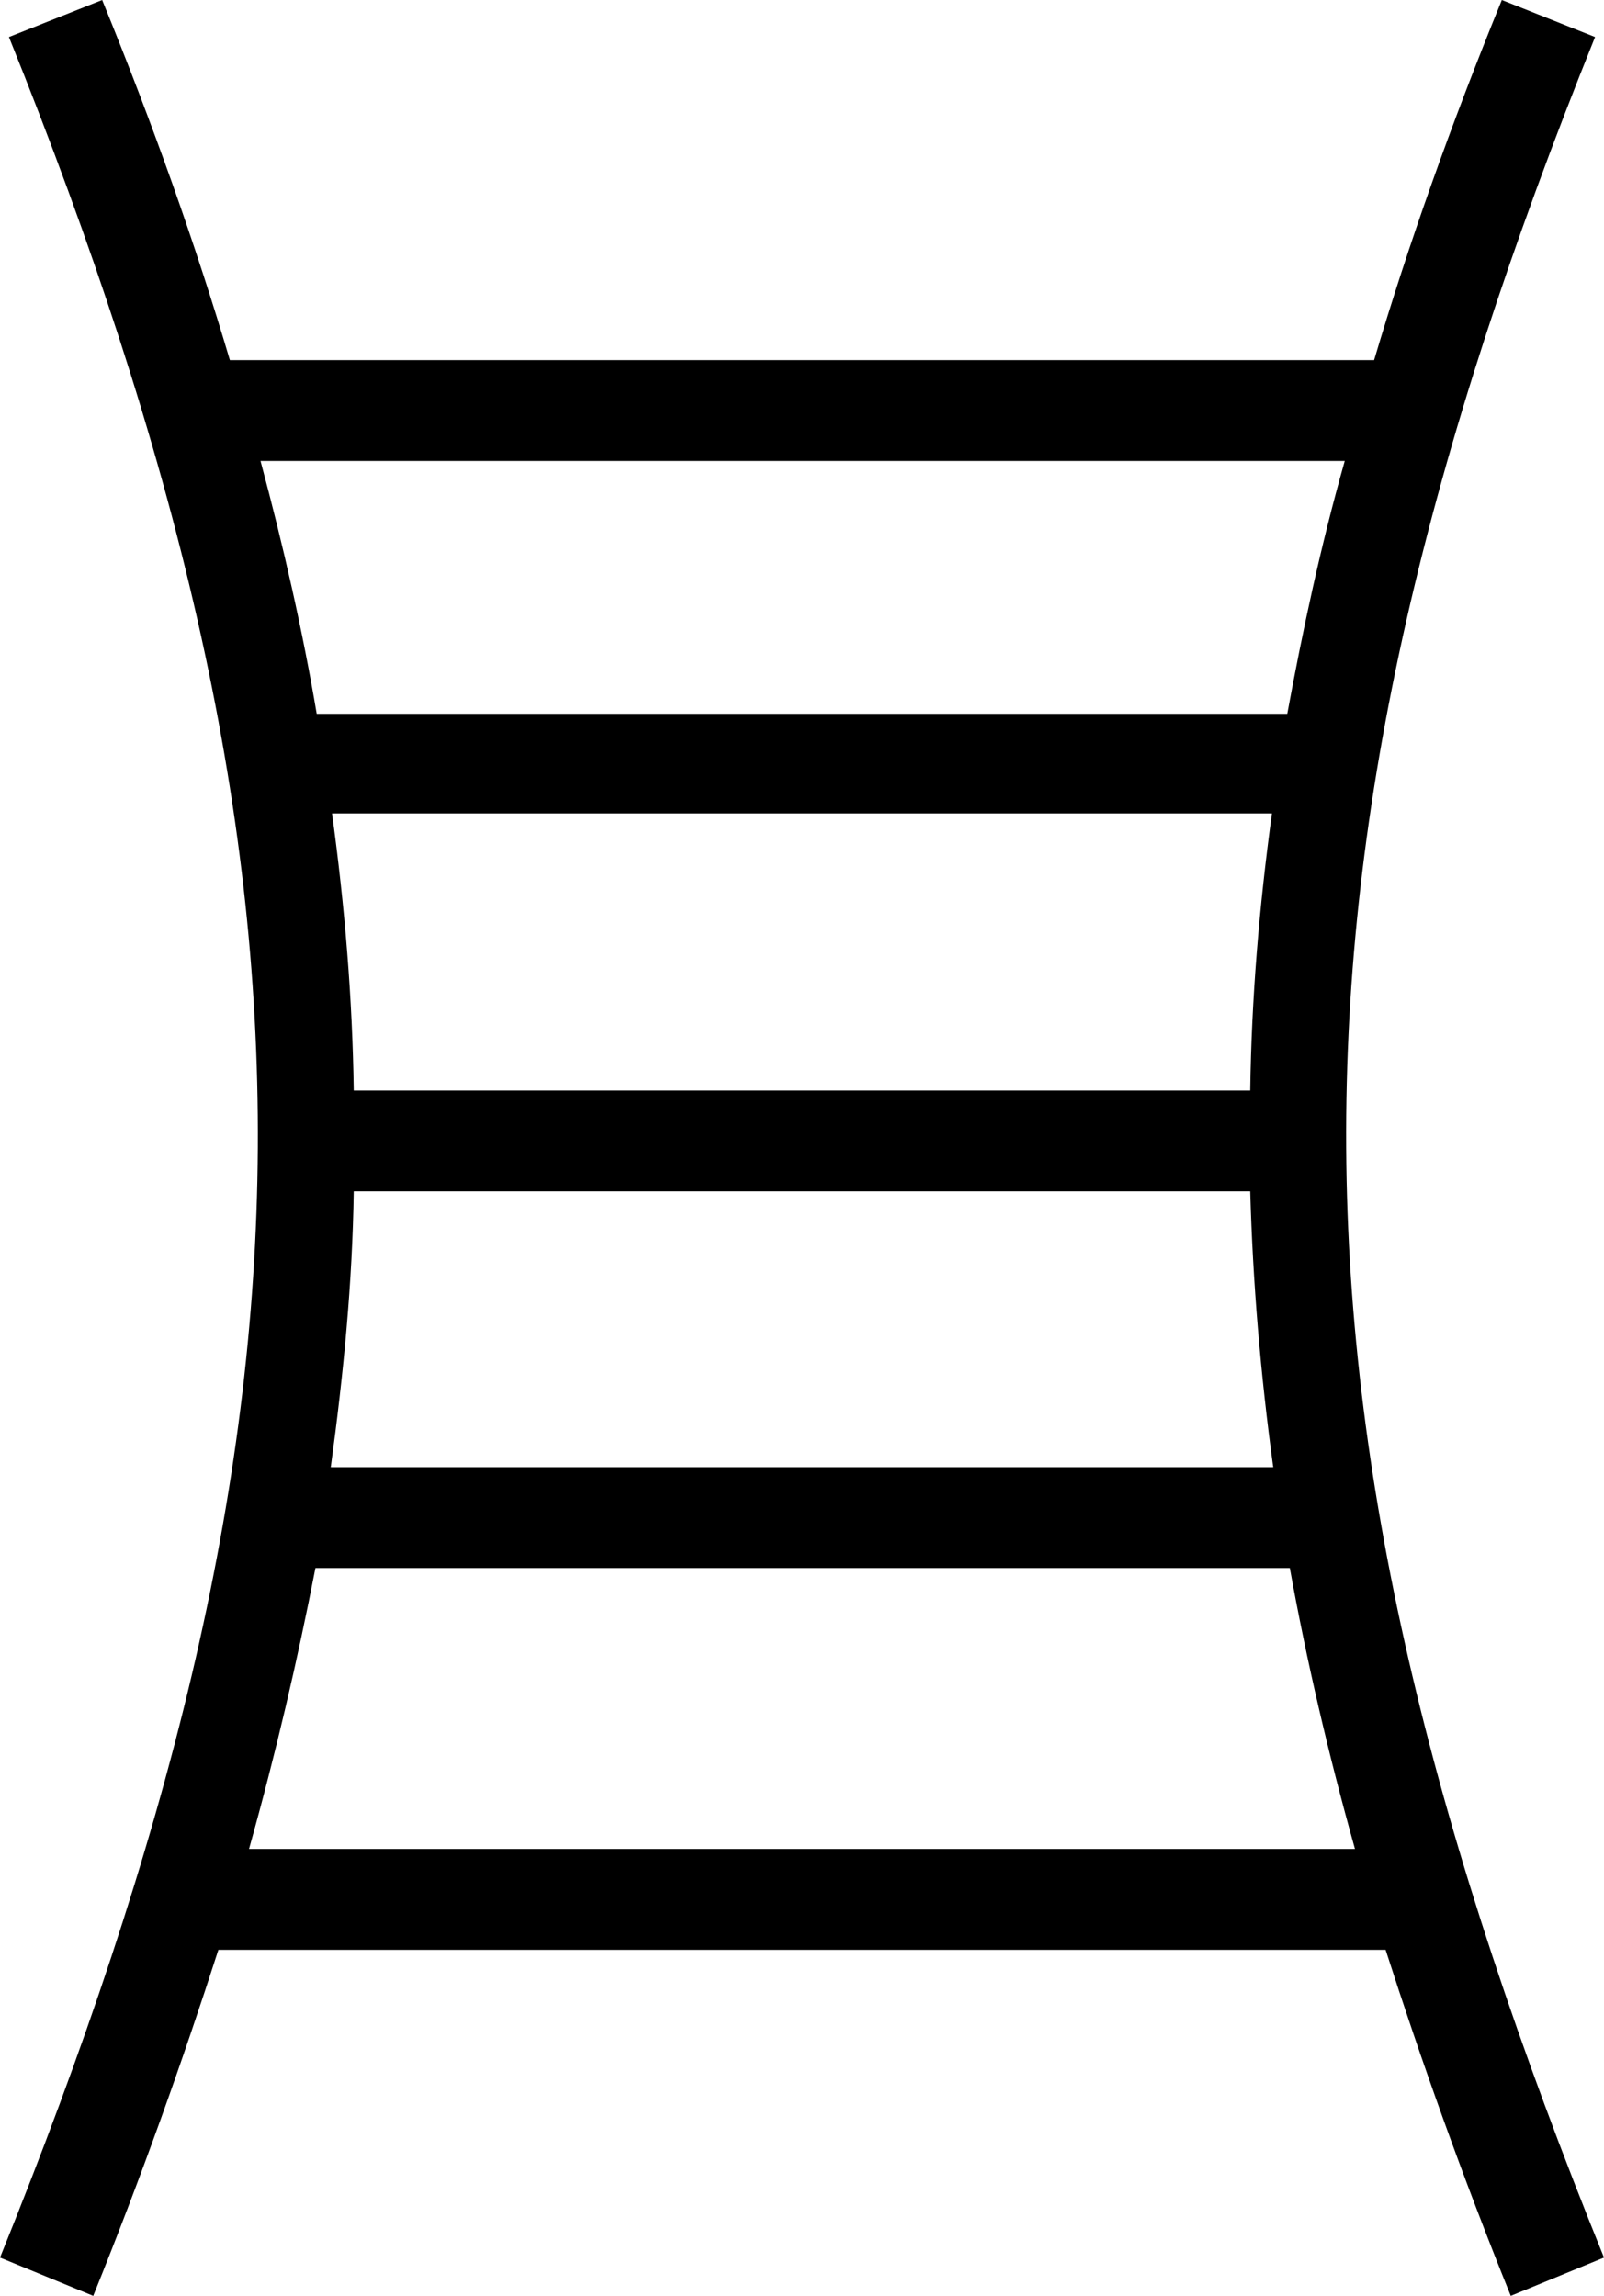 <?xml version='1.0' encoding ='UTF-8' standalone='yes'?>
<svg width='12.56' height='17.98' xmlns='http://www.w3.org/2000/svg' xmlns:xlink='http://www.w3.org/1999/xlink' >
<path style='fill:black; stroke:none' d=' M 10.53 3.61  C 10.34 4.28 10.2 4.94 10.08 5.59  L 2.48 5.59  C 2.37 4.94 2.22 4.28 2.04 3.61  Z  M 9.96 6.37  C 9.86 7.1 9.8 7.82 9.79 8.54  L 2.77 8.54  C 2.76 7.82 2.7 7.1 2.6 6.37  Z  M 9.79 9.33  C 9.81 10.04 9.87 10.76 9.97 11.49  L 2.59 11.49  C 2.69 10.76 2.76 10.04 2.77 9.33  Z  M 10.1 12.28  C 10.23 13 10.4 13.73 10.61 14.48  L 1.95 14.48  C 2.16 13.73 2.33 13 2.47 12.28  Z  M 0.8 0  L 0.07 0.29  C 2.71 6.84 2.65 11.14 0 17.68  L 0.73 17.98  C 1.11 17.04 1.43 16.14 1.71 15.27  L 10.85 15.27  C 11.13 16.14 11.45 17.04 11.83 17.98  L 12.56 17.68  C 9.91 11.14 9.85 6.84 12.49 0.29  L 11.76 0  C 11.36 0.98 11.03 1.91 10.76 2.82  L 1.8 2.82  C 1.53 1.91 1.2 0.98 0.8 0  Z '/></svg>
